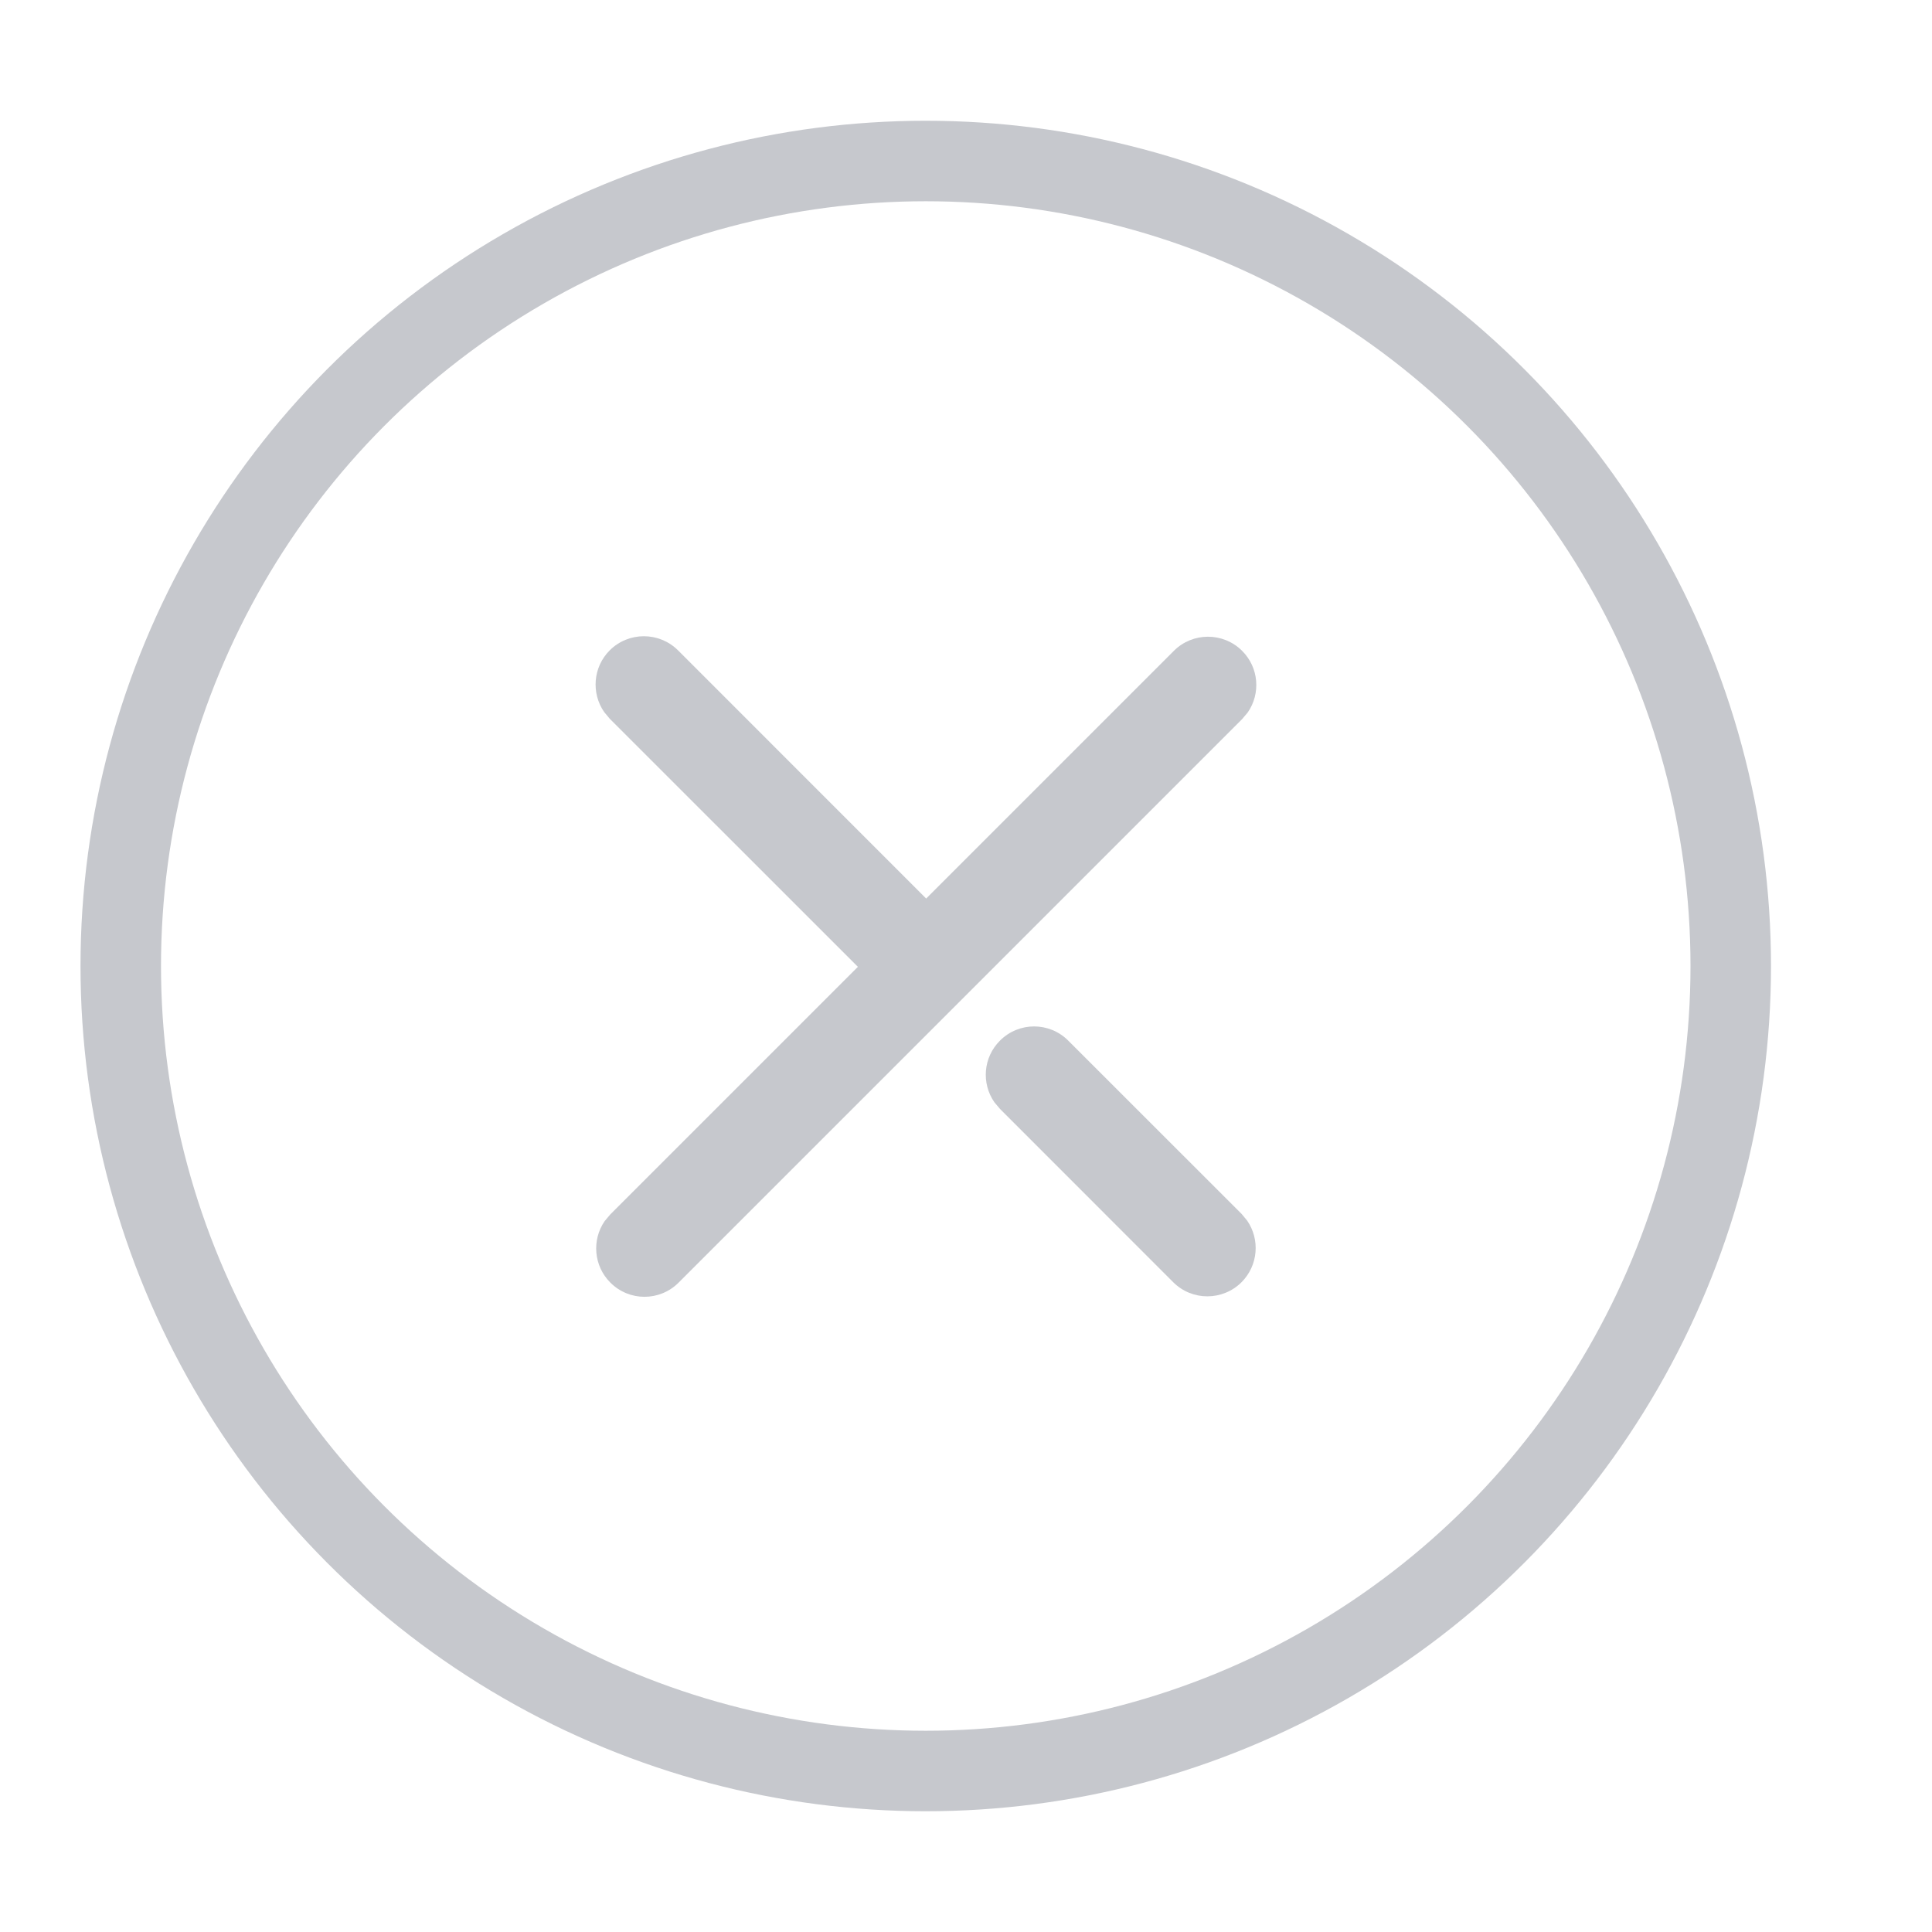 <svg viewBox="0 0 24 24">
    <g stroke="none" stroke-width="1" fill="none" fill-rule="evenodd" transform="translate(1.5, 2)">
        <circle stroke="#C6C8CD" cx="10" cy="10" r="10"></circle>
        <path d="M13.082,6.085 C13.316,5.851 13.696,5.851 13.93,6.085 C14.139,6.293 14.162,6.616 14,6.85 L13.93,6.933 L6.93,13.933 C6.696,14.168 6.316,14.168 6.082,13.933 C5.874,13.725 5.85,13.402 6.012,13.168 L6.082,13.085 L13.082,6.085 Z" id="路径-125" fill="#C6C8CD" fill-rule="nonzero"></path>
        <path d="M9.074,10.927 C9.283,11.135 9.306,11.458 9.144,11.692 L9.074,11.775 L6.922,13.928 C6.688,14.162 6.308,14.162 6.073,13.928 C5.865,13.719 5.842,13.396 6.004,13.162 L6.073,13.079 L8.226,10.927 C8.46,10.692 8.84,10.692 9.074,10.927 Z M13.922,6.079 C14.13,6.287 14.153,6.611 13.991,6.845 L13.922,6.928 L10.514,10.335 C10.28,10.57 9.9,10.57 9.666,10.335 C9.457,10.127 9.434,9.804 9.596,9.57 L9.666,9.487 L13.073,6.079 C13.308,5.845 13.688,5.845 13.922,6.079 Z" id="形状" fill="#C6C8CD" fill-rule="nonzero" transform="translate(9.998, 10.003) scale(-1, 1) translate(-9.998, -10.003) "></path>
    </g>
</svg>